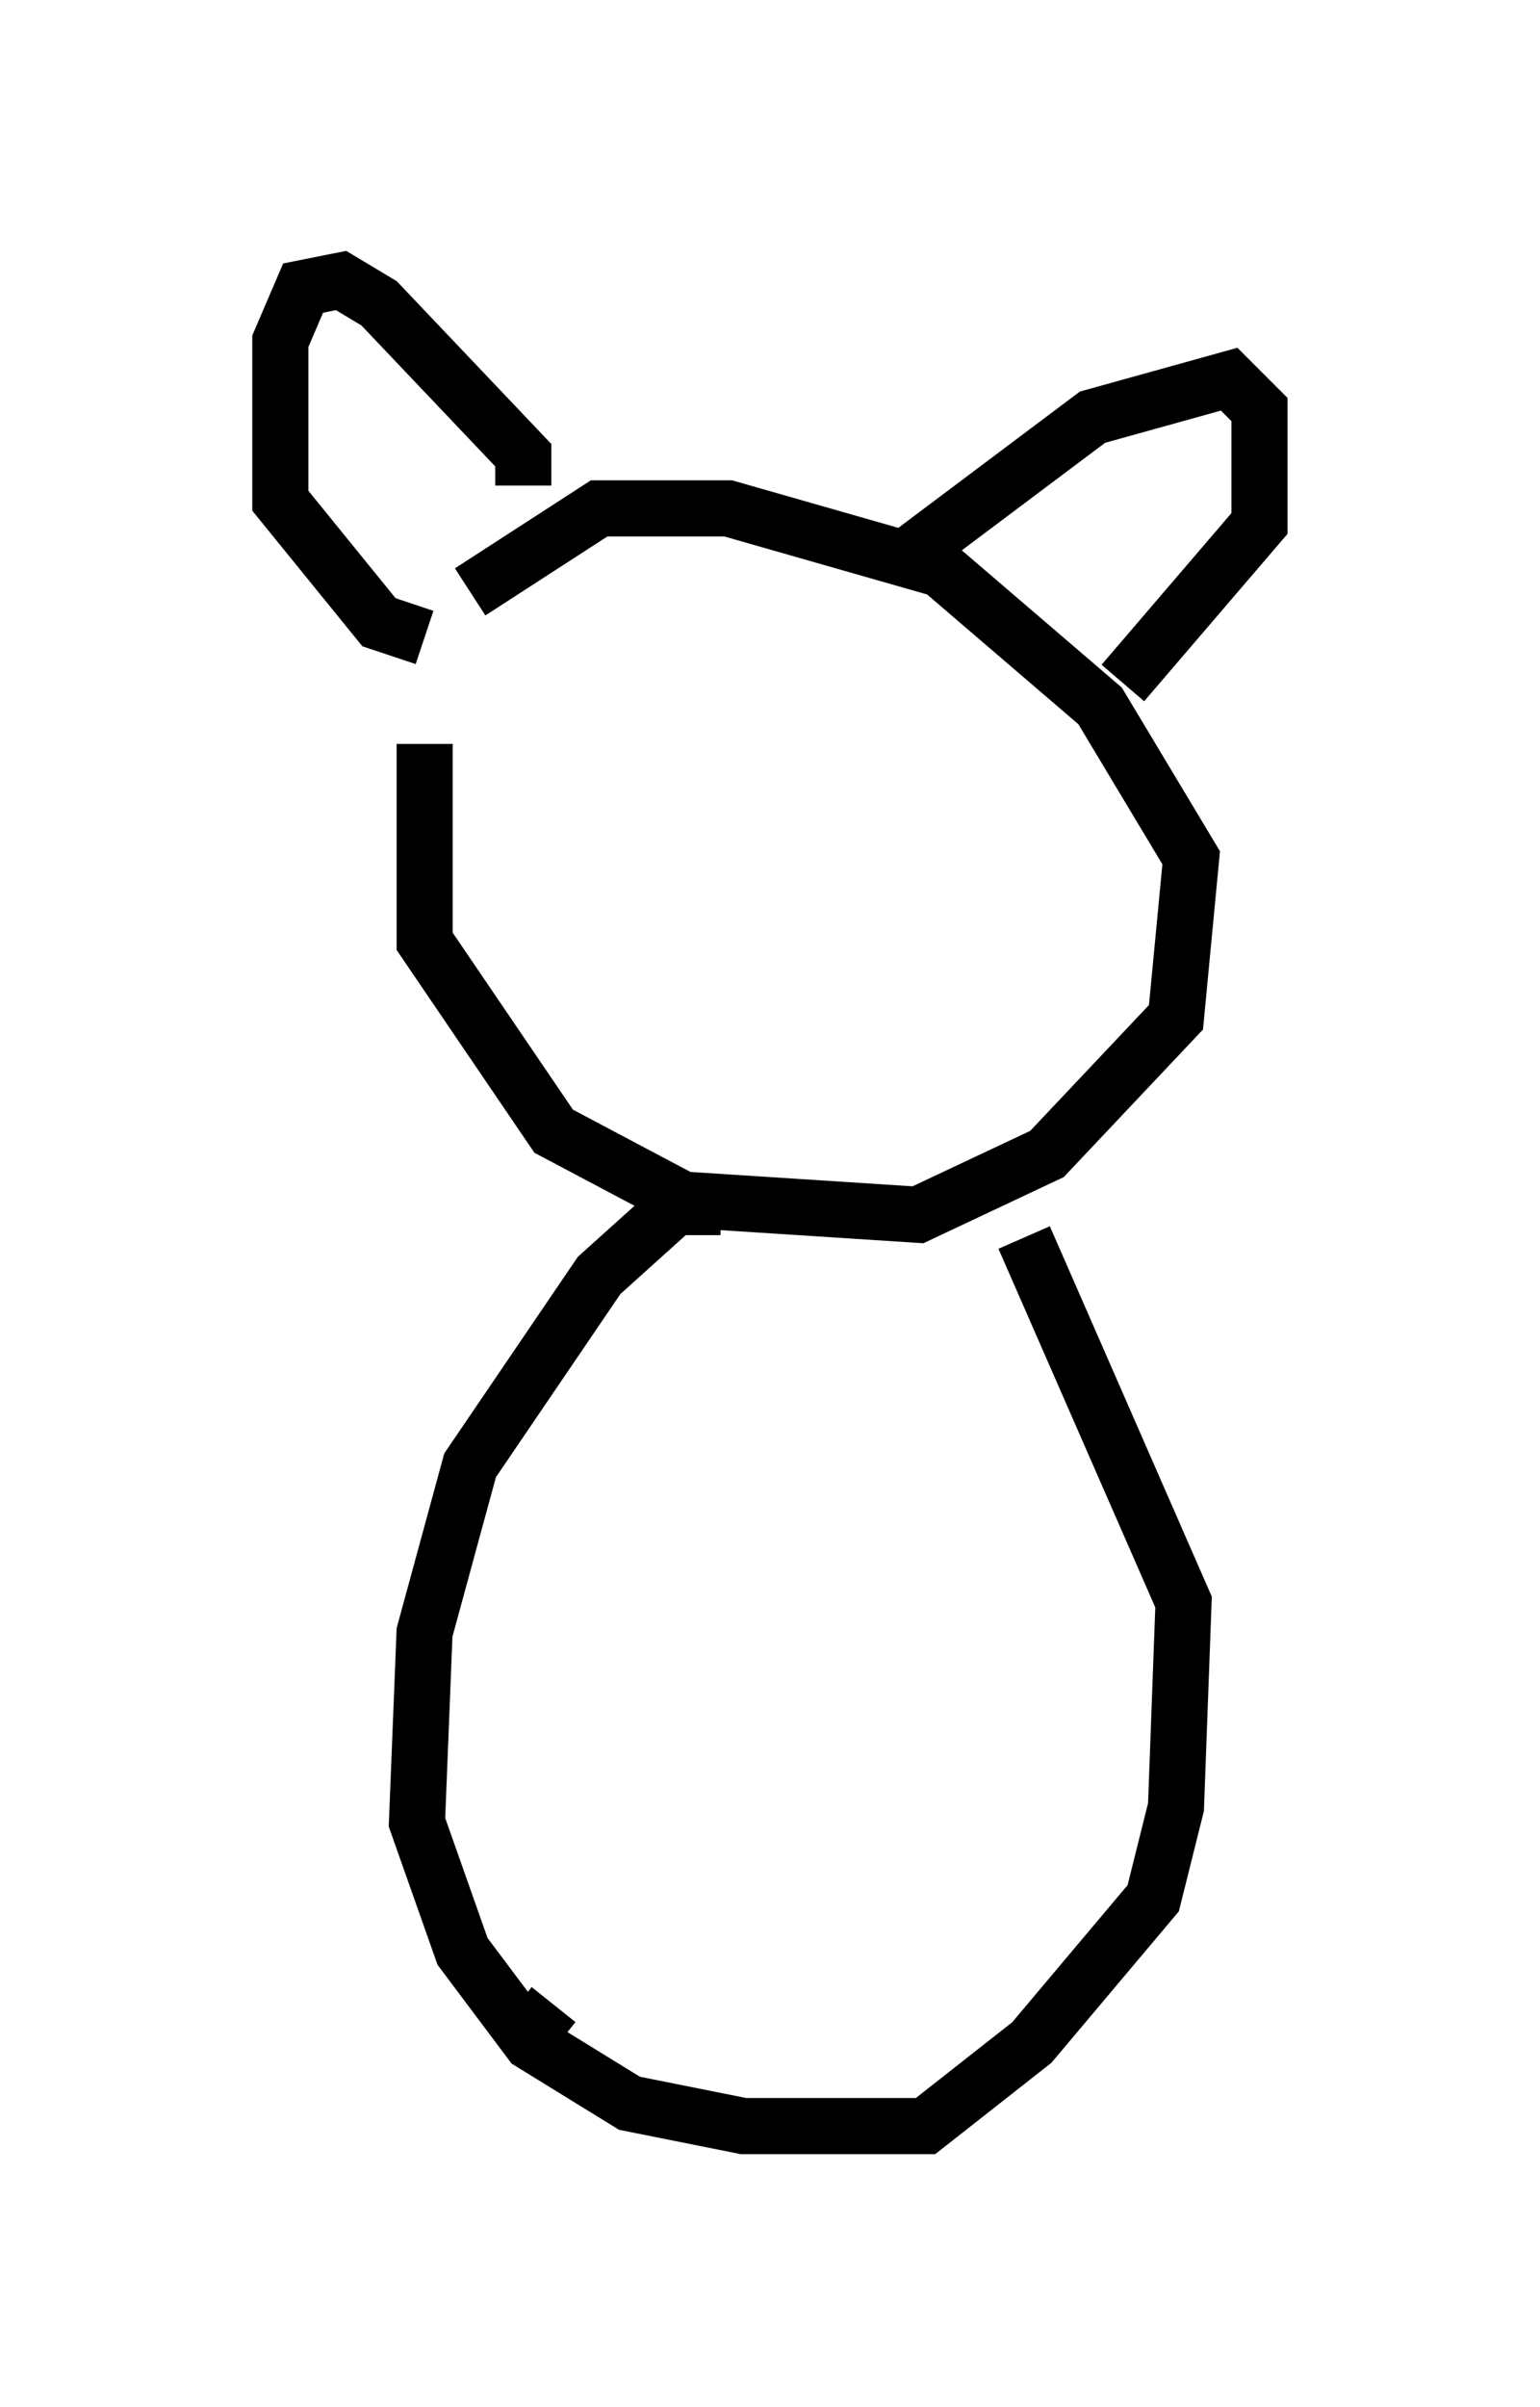 <?xml version="1.0" encoding="utf-8" ?>
<svg baseProfile="full" height="42.882" version="1.1" width="27.456" xmlns="http://www.w3.org/2000/svg" xmlns:ev="http://www.w3.org/2001/xml-events" xmlns:xlink="http://www.w3.org/1999/xlink"><defs /><rect fill="white" height="42.882" width="27.456" x="0" y="0" /><path d="M8.383, 10.683 m-0.812, 2.571 l0.0, 3.518 2.3, 3.383 l2.3, 1.218 4.195, 0.271 l2.3, -1.083 2.3, -2.436 l0.271, -2.842 -1.624, -2.706 l-2.842, -2.436 -3.789, -1.083 l-2.3, 0.0 -2.3, 1.488 m7.848, -0.677 l3.248, -2.436 2.436, -0.677 l0.541, 0.541 0.0, 2.03 l-2.436, 2.842 m-10.69, -3.518 l0.0, -0.541 -2.571, -2.706 l-0.677, -0.406 -0.677, 0.135 l-0.406, 0.947 0.0, 2.842 l1.759, 2.165 0.812, 0.271 m5.277, 10.149 l-0.812, 0.0 -1.353, 1.218 l-2.3, 3.383 -0.812, 2.977 l-0.135, 3.383 0.812, 2.3 l1.218, 1.624 1.759, 1.083 l2.03, 0.406 3.248, 0.0 l1.894, -1.488 2.165, -2.571 l0.406, -1.624 0.135, -3.654 l-2.842, -6.495 m-8.39, 13.667 l-0.541, 0.677 " fill="none" stroke="black" stroke-width="1" /></svg>